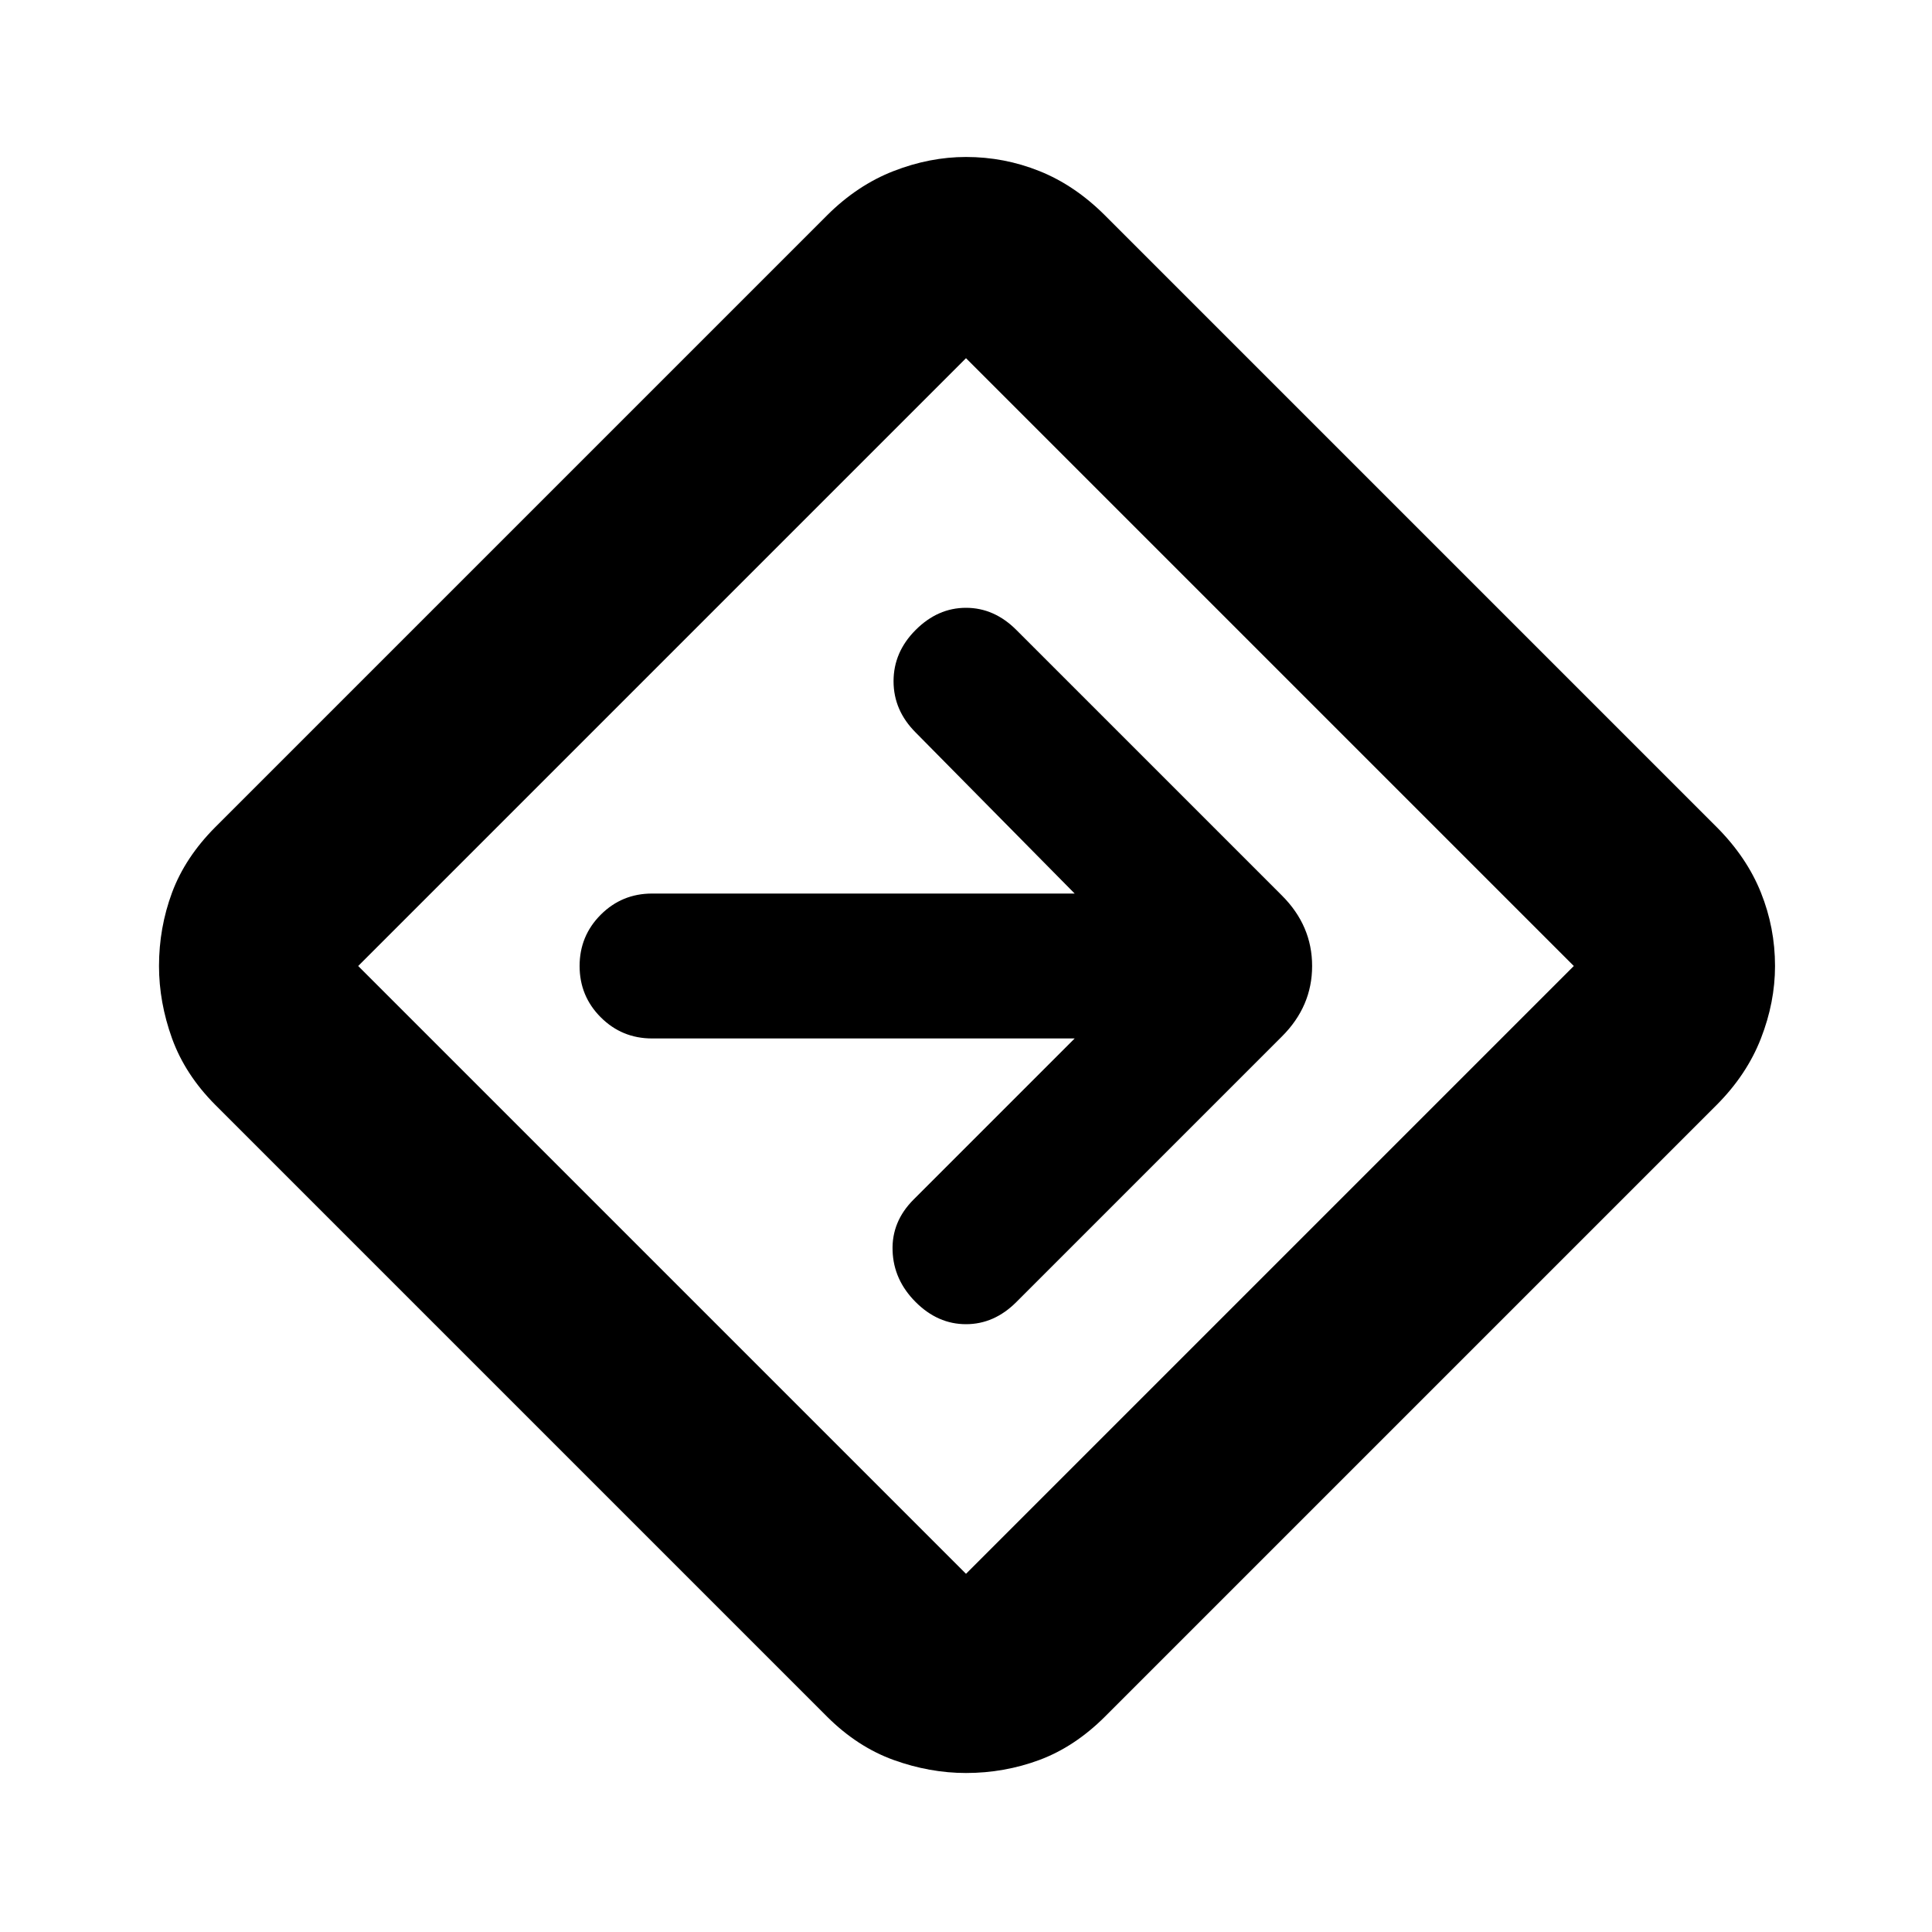 <svg xmlns="http://www.w3.org/2000/svg" height="20" width="20"><path d="M10 18.354q-.375 0-.75-.135-.375-.136-.688-.448l-6.333-6.333q-.312-.313-.448-.688-.135-.375-.135-.75 0-.396.135-.76.136-.365.448-.678l6.333-6.333q.313-.312.688-.458.375-.146.75-.146.396 0 .76.146.365.146.678.458l6.333 6.333q.312.313.458.678.146.364.146.76 0 .375-.146.75t-.458.688l-6.333 6.333q-.313.312-.678.448-.364.135-.76.135Zm-3.146-5.208L10 16.292 16.292 10 10 3.708 3.708 10ZM10 10Zm1.125.75-1.667 1.667q-.229.229-.218.531.01.302.239.531.229.229.521.229.292 0 .521-.229l2.75-2.75q.312-.312.312-.729t-.312-.729l-2.75-2.75q-.229-.229-.521-.229-.292 0-.521.229-.229.229-.229.531 0 .302.229.531l1.646 1.667H6.75q-.312 0-.531.219Q6 9.688 6 10q0 .312.219.531.219.219.531.219Z"/></svg>